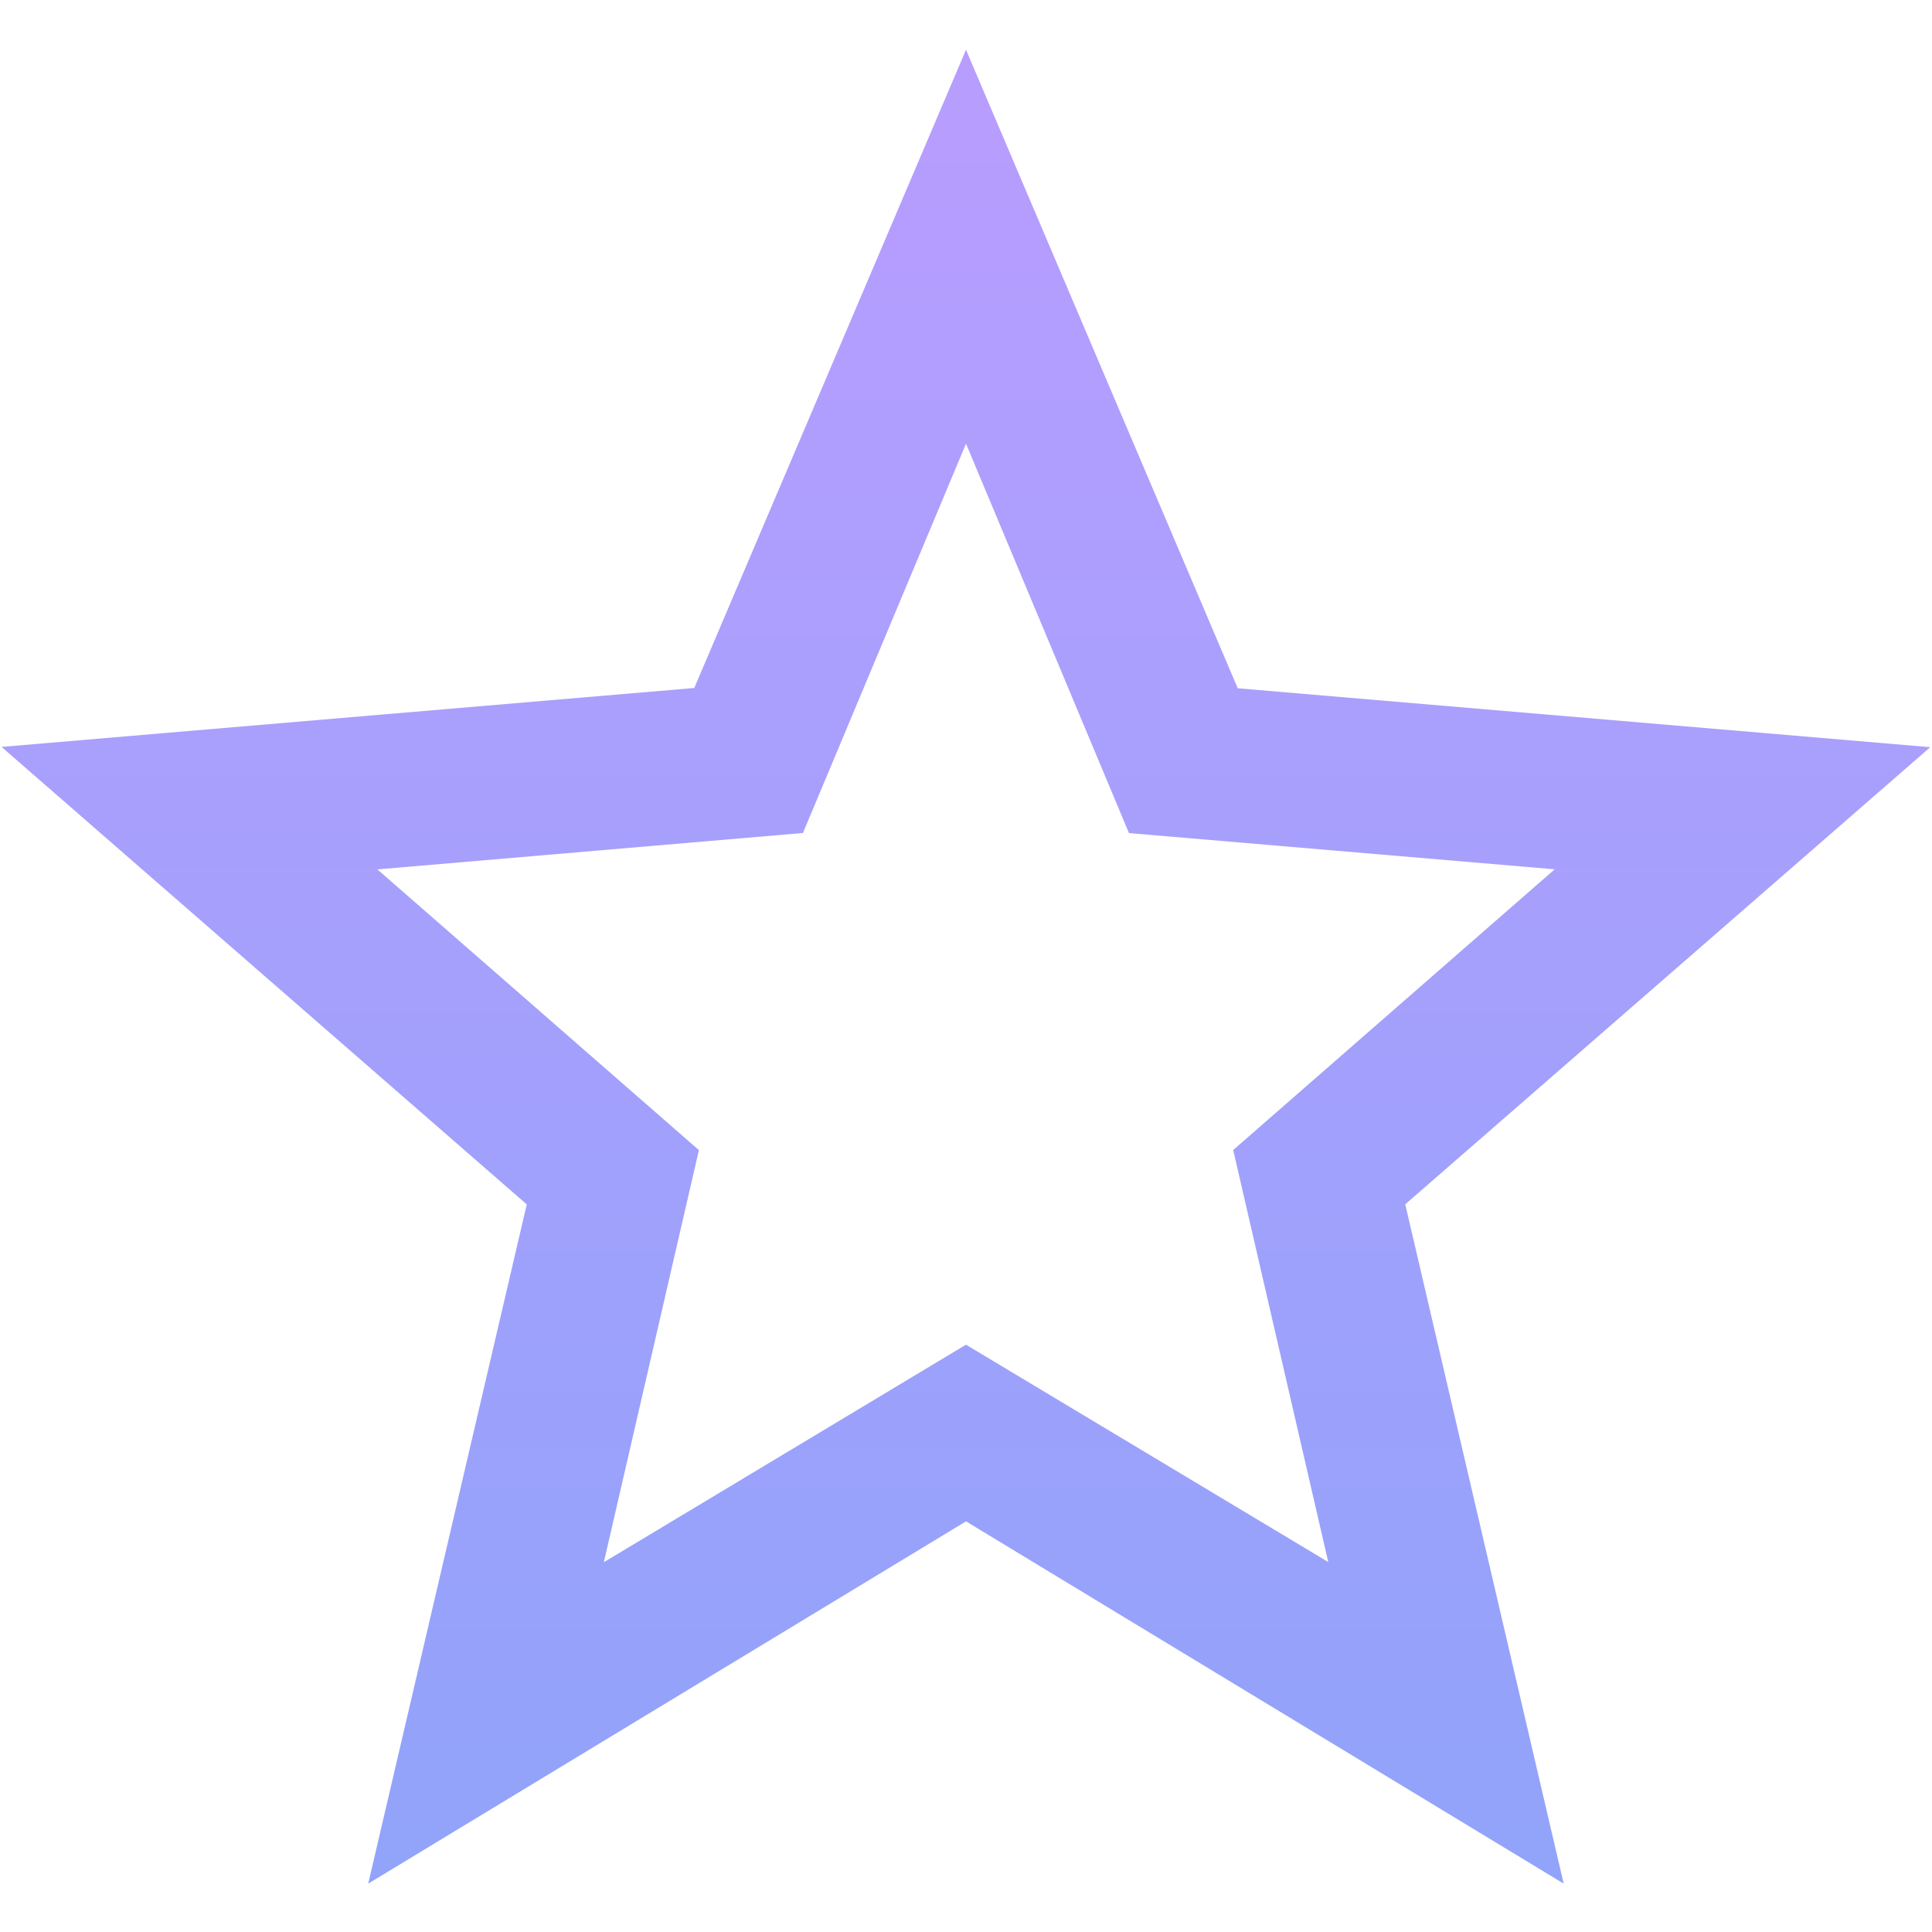 <svg width="20" height="20" fill="none" xmlns="http://www.w3.org/2000/svg"><path d="M10 13.92l3.75 2.25-.984-4.265 3.328-2.906-4.407-.375L10 4.593l-1.688 4.03L3.907 9l3.328 2.906-.984 4.266L10 13.92zm9.984-6.187l-5.437 4.734 1.64 7.032L10 15.749l-6.188 3.75 1.641-7.031L.016 7.732l7.171-.61L10 .515l2.813 6.61 7.171.61z" fill="url(#paint0_linear)"/><defs><linearGradient id="paint0_linear" x1="10" y1="-1.501" x2="10" y2="22.499" gradientUnits="userSpaceOnUse"><stop stop-color="#BC9CFF"/><stop offset="1" stop-color="#8BA4F9"/></linearGradient></defs></svg>